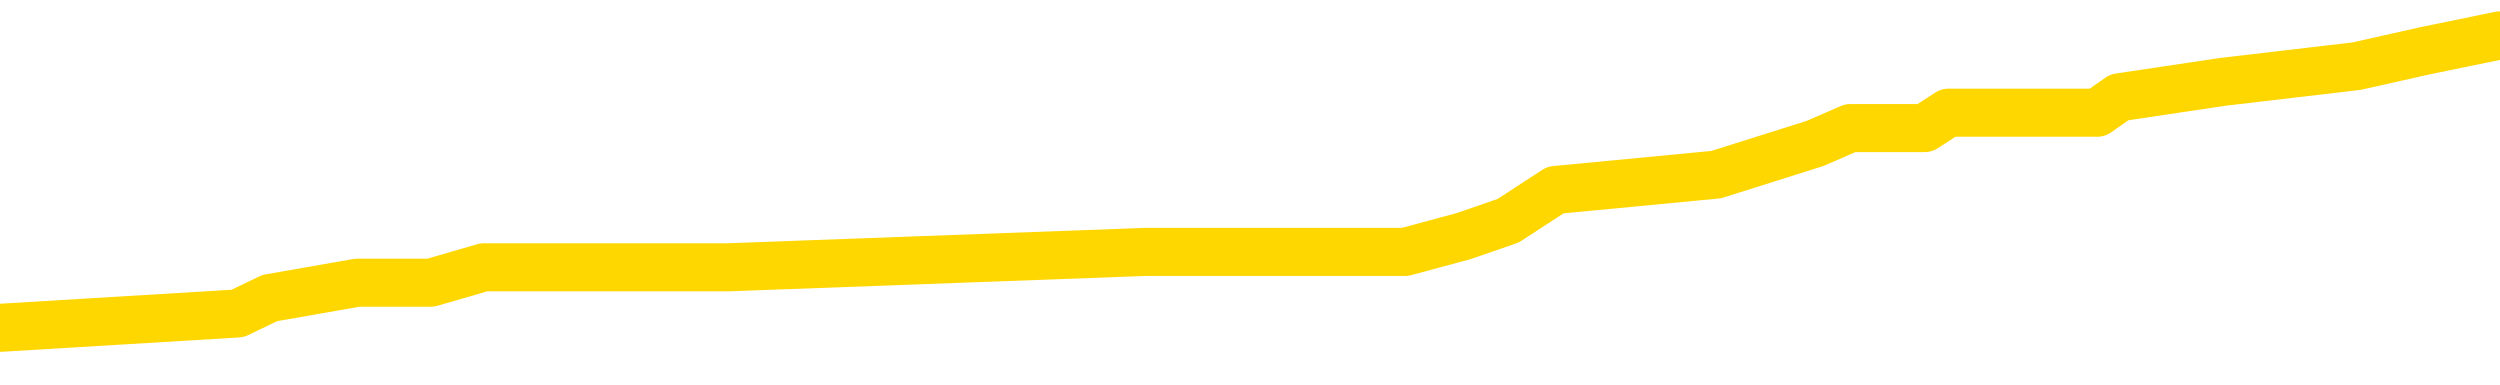 <svg xmlns="http://www.w3.org/2000/svg" version="1.1" viewBox="0 0 6500 1000">
	<path fill="none" stroke="gold" stroke-width="125" stroke-linecap="round" stroke-linejoin="round" d="M0 106483  L-917315 106483 L-917131 106442 L-916641 106362 L-916347 106322 L-916036 106241 L-915801 106201 L-915748 106121 L-915689 106040 L-915536 106000 L-915495 105920 L-915362 105880 L-915070 105840 L-914529 105840 L-913919 105799 L-913871 105799 L-913231 105759 L-913198 105759 L-912672 105759 L-912540 105719 L-912149 105639 L-911821 105558 L-911704 105478 L-911493 105397 L-910776 105397 L-910206 105357 L-910099 105357 L-909924 105317 L-909703 105237 L-909301 105196 L-909276 105116 L-908348 105036 L-908260 104955 L-908178 104875 L-908108 104795 L-907810 104754 L-907658 104674 L-905768 104714 L-905667 104714 L-905405 104714 L-905112 104754 L-904970 104674 L-904721 104674 L-904686 104634 L-904527 104594 L-904064 104513 L-903811 104473 L-903599 104393 L-903347 104352 L-902998 104312 L-902071 104232 L-901977 104151 L-901566 104111 L-900396 104031 L-899207 103991 L-899114 103910 L-899087 103830 L-898821 103750 L-898522 103669 L-898393 103589 L-898356 103508 L-897541 103508 L-897157 103549 L-896097 103589 L-896035 103589 L-895770 104393 L-895299 105156 L-895107 105920 L-894843 106684 L-894506 106643 L-894371 106603 L-893915 106563 L-893172 106523 L-893154 106483 L-892989 106402 L-892921 106402 L-892405 106362 L-891376 106362 L-891180 106322 L-890691 106282 L-890329 106241 L-889921 106241 L-889535 106282 L-887831 106282 L-887733 106282 L-887662 106282 L-887600 106282 L-887416 106241 L-887079 106241 L-886439 106201 L-886362 106161 L-886301 106161 L-886114 106121 L-886035 106121 L-885857 106081 L-885838 106040 L-885608 106040 L-885220 106000 L-884332 106000 L-884292 105960 L-884204 105920 L-884177 105840 L-883169 105799 L-883019 105719 L-882995 105679 L-882862 105639 L-882822 105598 L-881564 105558 L-881506 105558 L-880966 105518 L-880914 105518 L-880867 105518 L-880472 105478 L-880332 105438 L-880133 105397 L-879986 105397 L-879821 105397 L-879545 105438 L-879186 105438 L-878633 105397 L-877988 105357 L-877730 105277 L-877576 105237 L-877175 105196 L-877135 105156 L-877014 105116 L-876952 105156 L-876938 105156 L-876845 105156 L-876552 105116 L-876400 104955 L-876070 104875 L-875992 104795 L-875916 104754 L-875690 104634 L-875623 104553 L-875395 104473 L-875343 104393 L-875178 104352 L-874172 104312 L-873989 104272 L-873438 104232 L-873045 104151 L-872648 104111 L-871797 104031 L-871719 103991 L-871140 103950 L-870699 103950 L-870458 103910 L-870301 103910 L-869900 103830 L-869879 103830 L-869434 103790 L-869029 103750 L-868893 103669 L-868718 103589 L-868582 103508 L-868331 103428 L-867331 103388 L-867249 103348 L-867114 103307 L-867075 103267 L-866185 103227 L-865970 103187 L-865526 103147 L-865409 103106 L-865352 103066 L-864676 103066 L-864576 103026 L-864547 103026 L-863205 102986 L-862799 102946 L-862760 102905 L-861831 102865 L-861733 102825 L-861600 102785 L-861196 102745 L-861170 102704 L-861077 102664 L-860861 102624 L-860450 102544 L-859296 102463 L-859004 102383 L-858976 102303 L-858368 102262 L-858117 102182 L-858098 102142 L-857168 102102 L-857117 102021 L-856995 101981 L-856977 101901 L-856821 101860 L-856646 101780 L-856509 101740 L-856453 101700 L-856345 101659 L-856260 101619 L-856026 101579 L-855952 101539 L-855643 101499 L-855525 101459 L-855355 101418 L-855264 101378 L-855162 101378 L-855138 101338 L-855061 101338 L-854963 101258 L-854597 101217 L-854492 101177 L-853988 101137 L-853537 101097 L-853498 101057 L-853474 101016 L-853434 100976 L-853305 100936 L-853204 100896 L-852762 100856 L-852480 100815 L-851888 100775 L-851757 100735 L-851483 100655 L-851331 100614 L-851177 100574 L-851092 100494 L-851014 100454 L-850828 100413 L-850778 100413 L-850750 100373 L-850671 100333 L-850647 100293 L-850364 100213 L-849760 100132 L-848765 100092 L-848467 100052 L-847733 100012 L-847489 99971 L-847399 99931 L-846821 99891 L-846123 99851 L-845371 99811 L-845052 99770 L-844669 99690 L-844592 99650 L-843958 99610 L-843772 99569 L-843685 99569 L-843555 99569 L-843242 99529 L-843193 99489 L-843051 99449 L-843029 99409 L-842062 99368 L-841516 99328 L-841038 99328 L-840977 99328 L-840653 99328 L-840632 99288 L-840569 99288 L-840359 99248 L-840282 99208 L-840228 99168 L-840205 99127 L-840166 99087 L-840150 99047 L-839393 99007 L-839376 98967 L-838577 98926 L-838425 98886 L-837519 98846 L-837013 98806 L-836784 98725 L-836742 98725 L-836627 98685 L-836451 98645 L-835696 98685 L-835562 98645 L-835398 98605 L-835079 98565 L-834903 98484 L-833881 98404 L-833858 98323 L-833607 98283 L-833394 98203 L-832760 98163 L-832522 98082 L-832489 98002 L-832311 97922 L-832231 97841 L-832141 97801 L-832077 97721 L-831636 97640 L-831613 97600 L-831072 97560 L-830816 97520 L-830322 97479 L-829444 97439 L-829407 97399 L-829355 97359 L-829314 97319 L-829196 97278 L-828920 97238 L-828713 97158 L-828516 97077 L-828493 96997 L-828442 96917 L-828403 96877 L-828325 96836 L-827728 96756 L-827667 96716 L-827564 96676 L-827410 96635 L-826778 96595 L-826097 96555 L-825794 96475 L-825448 96434 L-825250 96394 L-825202 96314 L-824881 96274 L-824254 96233 L-824107 96193 L-824071 96153 L-824013 96113 L-823936 96032 L-823695 96032 L-823607 95992 L-823513 95952 L-823219 95912 L-823085 95872 L-823024 95831 L-822988 95751 L-822715 95751 L-821709 95711 L-821534 95671 L-821483 95671 L-821190 95631 L-820998 95550 L-820665 95510 L-820158 95470 L-819596 95389 L-819581 95309 L-819565 95269 L-819464 95188 L-819350 95108 L-819311 95028 L-819273 94987 L-819207 94987 L-819179 94947 L-819040 94987 L-818747 94987 L-818697 94987 L-818592 94987 L-818328 94947 L-817863 94907 L-817718 94907 L-817664 94827 L-817607 94786 L-817416 94746 L-817050 94706 L-816836 94706 L-816641 94706 L-816583 94706 L-816524 94626 L-816370 94586 L-816101 94545 L-815671 94746 L-815656 94746 L-815579 94706 L-815514 94666 L-815385 94385 L-815361 94344 L-815077 94304 L-815029 94264 L-814975 94224 L-814512 94184 L-814474 94184 L-814433 94143 L-814243 94103 L-813762 94063 L-813275 94023 L-813259 93983 L-813221 93942 L-812964 93902 L-812887 93822 L-812657 93782 L-812641 93701 L-812347 93621 L-811904 93581 L-811457 93540 L-810953 93500 L-810799 93460 L-810512 93420 L-810472 93340 L-810141 93299 L-809919 93259 L-809402 93179 L-809326 93139 L-809079 93058 L-808884 92978 L-808824 92938 L-808048 92897 L-807974 92897 L-807743 92857 L-807727 92857 L-807665 92817 L-807469 92777 L-807005 92777 L-806982 92737 L-806852 92737 L-805551 92737 L-805535 92737 L-805458 92696 L-805364 92696 L-805147 92696 L-804994 92656 L-804816 92696 L-804762 92737 L-804475 92777 L-804435 92777 L-804066 92777 L-803626 92777 L-803443 92777 L-803122 92737 L-802826 92737 L-802380 92656 L-802309 92616 L-801846 92536 L-801409 92495 L-801226 92455 L-799772 92375 L-799640 92335 L-799183 92254 L-798957 92214 L-798571 92134 L-798054 92053 L-797100 91973 L-796306 91893 L-795631 91852 L-795206 91772 L-794895 91732 L-794665 91611 L-793982 91491 L-793968 91370 L-793759 91209 L-793737 91169 L-793562 91089 L-792612 91049 L-792344 90968 L-791529 90928 L-791218 90848 L-791181 90807 L-791123 90727 L-790507 90687 L-789869 90606 L-788243 90566 L-787569 90526 L-786927 90526 L-786849 90526 L-786793 90526 L-786757 90526 L-786729 90486 L-786617 90405 L-786599 90365 L-786576 90325 L-786423 90285 L-786369 90204 L-786291 90164 L-786172 90124 L-786074 90084 L-785957 90044 L-785688 89963 L-785418 89923 L-785400 89843 L-785201 89803 L-785054 89722 L-784827 89682 L-784693 89642 L-784384 89602 L-784324 89561 L-783971 89481 L-783622 89441 L-783521 89401 L-783457 89320 L-783397 89280 L-783013 89200 L-782632 89159 L-782528 89119 L-782267 89079 L-781996 88999 L-781837 88959 L-781805 88918 L-781743 88878 L-781601 88838 L-781417 88798 L-781373 88758 L-781085 88758 L-781069 88717 L-780835 88717 L-780775 88677 L-780736 88677 L-780156 88637 L-780023 88597 L-779999 88436 L-779981 88155 L-779964 87833 L-779947 87512 L-779923 87190 L-779907 86949 L-779886 86668 L-779869 86386 L-779846 86225 L-779829 86065 L-779808 85944 L-779791 85864 L-779742 85743 L-779670 85622 L-779635 85422 L-779611 85261 L-779576 85100 L-779534 84939 L-779497 84859 L-779481 84698 L-779457 84577 L-779420 84497 L-779403 84377 L-779380 84296 L-779362 84216 L-779344 84135 L-779328 84055 L-779299 83934 L-779273 83814 L-779227 83774 L-779211 83693 L-779169 83653 L-779121 83573 L-779050 83492 L-779035 83412 L-779019 83331 L-778957 83291 L-778917 83251 L-778878 83211 L-778712 83171 L-778647 83131 L-778631 83090 L-778587 83010 L-778528 82970 L-778316 82930 L-778282 82889 L-778240 82849 L-778162 82809 L-777625 82769 L-777546 82729 L-777442 82648 L-777354 82608 L-777177 82568 L-776827 82528 L-776671 82487 L-776233 82447 L-776076 82407 L-775947 82367 L-775243 82286 L-775042 82246 L-774081 82166 L-773599 82126 L-773499 82126 L-773407 82086 L-773162 82045 L-773089 82005 L-772646 81925 L-772550 81885 L-772535 81844 L-772519 81804 L-772494 81764 L-772028 81724 L-771811 81684 L-771672 81643 L-771378 81603 L-771289 81563 L-771248 81523 L-771218 81483 L-771046 81442 L-770987 81402 L-770911 81362 L-770830 81322 L-770760 81322 L-770451 81282 L-770366 81241 L-770152 81201 L-770117 81161 L-769433 81121 L-769335 81081 L-769130 81040 L-769083 81000 L-768805 80960 L-768743 80920 L-768725 80840 L-768647 80799 L-768339 80719 L-768315 80679 L-768261 80598 L-768238 80558 L-768116 80518 L-767980 80438 L-767736 80397 L-767610 80397 L-766963 80357 L-766947 80357 L-766923 80357 L-766742 80277 L-766666 80237 L-766575 80196 L-766147 80156 L-765731 80116 L-765338 80036 L-765259 79995 L-765240 79955 L-764877 79915 L-764641 79875 L-764412 79835 L-764099 79795 L-764021 79754 L-763941 79674 L-763762 79594 L-763747 79553 L-763481 79473 L-763401 79433 L-763171 79393 L-762945 79352 L-762629 79352 L-762454 79312 L-762093 79312 L-761701 79272 L-761632 79192 L-761568 79151 L-761428 79071 L-761376 79031 L-761275 78950 L-760773 78910 L-760575 78870 L-760329 78830 L-760143 78790 L-759844 78750 L-759767 78709 L-759601 78629 L-758717 78589 L-758688 78508 L-758565 78428 L-757987 78388 L-757909 78348 L-757196 78348 L-756884 78348 L-756670 78348 L-756654 78348 L-756267 78348 L-755742 78267 L-755296 78227 L-754966 78187 L-754814 78147 L-754488 78147 L-754309 78106 L-754228 78106 L-754022 78026 L-753846 77986 L-752917 77946 L-752028 77905 L-751989 77865 L-751761 77865 L-751382 77825 L-750594 77785 L-750360 77745 L-750284 77704 L-749926 77664 L-749355 77584 L-749088 77544 L-748701 77504 L-748597 77504 L-748427 77504 L-747809 77504 L-747598 77504 L-747290 77504 L-747237 77463 L-747109 77423 L-747056 77383 L-746937 77343 L-746601 77262 L-745641 77222 L-745510 77142 L-745308 77102 L-744677 77061 L-744366 77021 L-743952 76981 L-743925 76941 L-743779 76901 L-743359 76860 L-742026 76860 L-741980 76820 L-741851 76740 L-741834 76700 L-741256 76619 L-741051 76579 L-741021 76539 L-740980 76499 L-740923 76459 L-740885 76418 L-740807 76378 L-740664 76338 L-740210 76298 L-740091 76258 L-739806 76217 L-739434 76177 L-739337 76137 L-739010 76097 L-738656 76057 L-738486 76016 L-738439 75976 L-738330 75936 L-738241 75896 L-738213 75856 L-738137 75775 L-737833 75735 L-737799 75655 L-737728 75614 L-737360 75574 L-737024 75534 L-736943 75534 L-736724 75494 L-736552 75454 L-736525 75413 L-736027 75373 L-735478 75293 L-734598 75253 L-734499 75172 L-734422 75132 L-734148 75092 L-733900 75012 L-733827 74971 L-733765 74891 L-733646 74851 L-733604 74811 L-733494 74770 L-733417 74690 L-732716 74650 L-732471 74610 L-732431 74569 L-732275 74529 L-731675 74529 L-731448 74529 L-731356 74529 L-730881 74529 L-730284 74449 L-729764 74409 L-729743 74368 L-729598 74328 L-729278 74328 L-728736 74328 L-728504 74328 L-728333 74328 L-727847 74288 L-727619 74248 L-727534 74208 L-727188 74168 L-726862 74168 L-726339 74127 L-726012 74087 L-725411 74047 L-725214 73967 L-725162 73926 L-725121 73886 L-724840 73846 L-724156 73766 L-723845 73725 L-723821 73645 L-723629 73605 L-723407 73565 L-723321 73524 L-722657 73444 L-722633 73404 L-722411 73323 L-722081 73283 L-721729 73203 L-721524 73163 L-721291 73082 L-721034 73042 L-720844 72962 L-720797 72922 L-720570 72881 L-720535 72841 L-720379 72801 L-720164 72761 L-719991 72721 L-719900 72680 L-719623 72640 L-719379 72600 L-719063 72560 L-718637 72560 L-718600 72560 L-718116 72560 L-717883 72560 L-717671 72520 L-717445 72479 L-716895 72479 L-716648 72439 L-715814 72439 L-715758 72399 L-715737 72359 L-715579 72319 L-715117 72278 L-715076 72238 L-714736 72158 L-714603 72118 L-714380 72077 L-713808 72037 L-713336 71997 L-713142 71957 L-712949 71917 L-712759 71877 L-712658 71836 L-712289 71796 L-712243 71756 L-712162 71716 L-710868 71676 L-710820 71635 L-710552 71635 L-710406 71635 L-709856 71635 L-709739 71595 L-709657 71555 L-709298 71515 L-709074 71475 L-708793 71434 L-708464 71354 L-707956 71314 L-707843 71274 L-707765 71233 L-707600 71193 L-707306 71193 L-706837 71193 L-706641 71233 L-706590 71233 L-705940 71193 L-705818 71153 L-705364 71153 L-705328 71113 L-704860 71073 L-704749 71032 L-704733 70992 L-704517 70992 L-704336 70952 L-703805 70952 L-702775 70952 L-702575 70912 L-702117 70872 L-701169 70791 L-701070 70751 L-700716 70671 L-700656 70631 L-700641 70590 L-700606 70550 L-700236 70510 L-700116 70470 L-699874 70430 L-699711 70389 L-699523 70349 L-699403 70309 L-698332 70229 L-697474 70188 L-697261 70108 L-697164 70068 L-696990 69987 L-696657 69947 L-696585 69907 L-696528 69867 L-696352 69867 L-695963 69827 L-695728 69786 L-695617 69746 L-695500 69706 L-694519 69666 L-694493 69626 L-693899 69545 L-693866 69545 L-693718 69505 L-693433 69465 L-692522 69465 L-691575 69465 L-691422 69425 L-691320 69425 L-691188 69385 L-691045 69344 L-691019 69304 L-690905 69264 L-690686 69224 L-690005 69184 L-689876 69143 L-689572 69103 L-689332 69023 L-689000 68983 L-688361 68942 L-688019 68862 L-687957 68822 L-687801 68822 L-686880 68822 L-686409 68822 L-686366 68822 L-686353 68782 L-686312 68741 L-686289 68701 L-686263 68661 L-686119 68621 L-685696 68581 L-685361 68581 L-685170 68540 L-684741 68540 L-684553 68500 L-684164 68420 L-683630 68380 L-683257 68340 L-683236 68340 L-682986 68299 L-682868 68259 L-682792 68219 L-682656 68179 L-682617 68139 L-682537 68098 L-682142 68058 L-681646 68018 L-681535 67938 L-681361 67897 L-681053 67857 L-680606 67817 L-680283 67777 L-680140 67696 L-679713 67616 L-679560 67536 L-679505 67455 L-678691 67415 L-678671 67375 L-678299 67335 L-678243 67335 L-677113 67295 L-677046 67295 L-676487 67254 L-676293 67214 L-676156 67174 L-675923 67134 L-675576 67094 L-675541 67013 L-675506 66973 L-675438 66893 L-675089 66852 L-674917 66812 L-674432 66772 L-674415 66732 L-674090 66692 L-673933 66651 L-672792 66571 L-672767 66531 L-672575 66450 L-672382 66410 L-672132 66370 L-672114 66330 L-671094 66290 L-670797 66250 L-670721 66209 L-670585 66129 L-670409 66089 L-669833 66008 L-669617 65968 L-669553 65928 L-669422 65888 L-669386 65807 L-668862 65767 L-668724 81603 L-668710 81603 L-668687 81603 L-668667 81603 L-668440 65727 L-667664 65727 L-667622 65727 L-667255 65727 L-667176 65687 L-667124 65647 L-666451 65606 L-665709 65566 L-665284 65566 L-664836 65526 L-663775 65486 L-663463 65405 L-663053 65405 L-662981 65365 L-662457 65365 L-662362 65365 L-662344 65365 L-661899 65325 L-661714 65245 L-660934 65164 L-660261 65124 L-659849 65004 L-659617 64923 L-659477 64883 L-659395 64803 L-659375 64762 L-659299 64762 L-659171 64722 L-658854 64762 L-658629 64762 L-658304 64722 L-658242 64722 L-657872 64722 L-657839 64722 L-657630 64722 L-656963 64722 L-656886 64722 L-656728 64642 L-656617 64642 L-656290 64602 L-656136 64561 L-655795 64561 L-655738 64481 L-655399 64401 L-655196 64360 L-655143 64280 L-653767 64240 L-653637 64200 L-653203 64159 L-652883 64119 L-652055 64039 L-651932 63999 L-651201 63918 L-651045 63838 L-651004 63798 L-650951 63758 L-650928 63717 L-650813 63677 L-650517 63637 L-650227 63597 L-650173 63557 L-650052 63516 L-650022 63476 L-649922 63436 L-649478 63436 L-649327 63396 L-648491 63396 L-647949 63356 L-647615 63356 L-647599 63315 L-647523 63275 L-647407 63235 L-647213 63195 L-646948 63155 L-646114 63114 L-646017 63074 L-645496 63034 L-645454 62994 L-645355 62954 L-644527 62954 L-644392 62913 L-644053 62913 L-643499 62873 L-643119 62833 L-642956 62793 L-642646 62753 L-641834 62713 L-641528 62672 L-641259 62672 L-640938 62672 L-640617 62713 L-640341 62713 L-639513 62632 L-639417 62592 L-639325 62471 L-639221 62351 L-638834 62230 L-638354 62150 L-638337 62110 L-638219 62069 L-637851 61989 L-637756 61949 L-636922 61868 L-636845 61828 L-636545 61788 L-636455 61748 L-636047 61668 L-635937 61587 L-635238 61547 L-634765 61507 L-634705 61467 L-634486 61386 L-634212 61346 L-634099 61306 L-633072 61266 L-632685 61225 L-632665 61185 L-632332 61145 L-632088 61105 L-631654 61065 L-631544 61024 L-631427 60984 L-630975 60904 L-630385 60864 L-630048 60823 L-628155 60783 L-628042 60703 L-627830 60663 L-626511 60622 L-626405 51579 L-626339 42656 L-626303 34417 L-626241 34417 L-625741 43380 L-625066 52222 L-625044 60381 L-624774 60301 L-623806 60301 L-623117 60261 L-622955 60221 L-622414 60180 L-622324 60140 L-621305 60100 L-620357 60020 L-619992 60060 L-619889 60100 L-619300 60100 L-619241 60100 L-619141 60060 L-618700 59979 L-618593 59939 L-618151 59899 L-617151 59778 L-616895 59658 L-616792 59537 L-616662 59457 L-616295 59377 L-615714 59296 L-615684 59256 L-615368 59216 L-613385 59176 L-613269 59135 L-613202 59135 L-612843 59095 L-611224 59055 L-611047 59055 L-610902 59055 L-610080 59095 L-610027 59135 L-609973 59135 L-609539 59135 L-608558 59176 L-608484 59176 L-607400 59135 L-607186 59135 L-606470 59055 L-606082 59015 L-605863 58934 L-605544 58854 L-605050 58774 L-604922 58733 L-604693 58653 L-604461 58573 L-604402 58532 L-604112 58492 L-603840 58412 L-602810 58372 L-601145 58331 L-600726 58291 L-600589 58251 L-600432 58251 L-600127 58211 L-599899 58131 L-599741 58090 L-599581 58010 L-599412 57930 L-599365 57889 L-599312 57849 L-599290 57849 L-598904 57809 L-598654 57809 L-598384 57809 L-598223 57809 L-598133 57809 L-596474 57809 L-596309 57849 L-595929 57809 L-595469 57809 L-594860 57729 L-593767 57688 L-593335 57648 L-593304 57608 L-593242 57568 L-593224 57528 L-591521 57487 L-591479 57447 L-591012 57407 L-590825 57367 L-590793 57286 L-590198 57246 L-590148 57206 L-589825 57166 L-589775 57126 L-589564 57086 L-589546 57045 L-589280 56965 L-589227 56925 L-588758 56885 L-588248 56804 L-588169 56804 L-587875 56764 L-587859 56724 L-587820 56684 L-587749 56643 L-587592 56603 L-586646 56603 L-586589 56603 L-586068 56603 L-585876 56563 L-585775 56563 L-585549 56523 L-585039 56523 L-584651 57608 L-584582 57608 L-584233 57568 L-583876 57528 L-582748 56362 L-582696 56282 L-582470 56241 L-582436 56201 L-582311 56121 L-582212 56121 L-581948 56121 L-581207 56161 L-580629 56161 L-580335 56161 L-579630 56161 L-579451 56121 L-579428 56121 L-578792 56081 L-578480 56040 L-578084 56040 L-578054 56000 L-578033 55960 L-577880 55920 L-577194 55920 L-577178 55920 L-576838 55920 L-576566 55880 L-576528 55840 L-576472 55759 L-576450 55719 L-576378 55679 L-576046 55639 L-575940 55598 L-575911 55518 L-575713 55478 L-575560 55438 L-574692 55397 L-574130 55317 L-574114 55317 L-574013 55277 L-573910 55317 L-573764 55317 L-573686 55317 L-573648 55277 L-573592 55237 L-573519 55196 L-573374 55156 L-572892 55156 L-572488 55116 L-571621 55156 L-571601 55156 L-571344 55156 L-571267 55156 L-571238 55116 L-571228 55036 L-571211 54995 L-570918 54955 L-570878 54915 L-570806 54875 L-570732 54835 L-570527 54795 L-570368 54674 L-570066 54553 L-569989 54393 L-569972 54272 L-569755 54192 L-569524 54192 L-569414 54232 L-569044 54272 L-568886 54272 L-568655 54272 L-568486 54272 L-568341 54232 L-568209 54192 L-566933 54111 L-566530 54031 L-566469 53991 L-566352 53910 L-565927 53870 L-565912 53790 L-565850 53750 L-565577 53669 L-565464 53629 L-565182 53549 L-564904 53508 L-564479 53428 L-564457 53388 L-564379 53348 L-564253 53307 L-563667 53267 L-563275 53227 L-562940 53187 L-562351 53147 L-562249 53147 L-562078 53106 L-561942 53106 L-561114 53066 L-559929 53026 L-559893 52986 L-559837 52986 L-559617 52946 L-559412 52946 L-559257 52946 L-559000 52905 L-558924 52865 L-558381 52825 L-558345 52785 L-558096 52745 L-557709 52704 L-556883 52664 L-556525 52624 L-556214 52624 L-555956 52584 L-555733 52544 L-555326 52504 L-555210 52463 L-555027 52423 L-554973 52423 L-554785 52383 L-554614 52343 L-554585 52303 L-554305 52262 L-553995 52222 L-553857 52182 L-553547 52142 L-553353 52142 L-553338 52102 L-552618 52102 L-552484 52021 L-552187 51981 L-552096 51941 L-551496 51941 L-551457 51901 L-551379 51860 L-550759 51820 L-550607 51740 L-550566 51700 L-550256 51659 L-550064 51619 L-549871 51539 L-549815 51459 L-549507 51418 L-549454 51378 L-549400 51418 L-549374 51418 L-549249 51418 L-548439 51378 L-548362 51338 L-547822 51298 L-547553 51258 L-546893 51217 L-545986 51177 L-545745 51137 L-545212 51097 L-544995 51057 L-543888 51097 L-543837 51097 L-543062 51097 L-542514 51057 L-542403 51016 L-542250 50936 L-542195 50896 L-542029 50856 L-541652 50815 L-541205 50775 L-541150 50735 L-540995 50695 L-540316 50655 L-540095 50614 L-539577 50574 L-538729 50494 L-538713 50454 L-536922 50413 L-536367 50373 L-536250 50333 L-535244 50293 L-535208 50253 L-534975 50253 L-534882 50253 L-534842 50253 L-534510 50213 L-534158 50172 L-533893 50092 L-533607 50052 L-533296 49971 L-533042 49891 L-532948 49851 L-532458 49811 L-532251 49770 L-531685 49730 L-531571 49770 L-531219 49730 L-531168 49730 L-531128 49730 L-530525 49650 L-529791 49569 L-529209 49489 L-528974 49409 L-528434 49288 L-528281 49208 L-527779 49168 L-527570 49087 L-527547 49087 L-527488 49047 L-526525 49047 L-526348 49007 L-525906 48967 L-525881 48886 L-525726 48846 L-525645 48846 L-525494 48886 L-524848 48886 L-524798 48846 L-523678 48806 L-522694 48766 L-522632 48725 L-521912 48685 L-521047 48645 L-520668 48605 L-520449 48605 L-519690 48565 L-519638 48524 L-519328 48444 L-518477 48444 L-518284 48404 L-518107 48364 L-517883 48364 L-517756 48323 L-517564 48323 L-517332 48283 L-517162 48323 L-516876 48283 L-516596 48283 L-516513 48243 L-516343 48203 L-516326 48122 L-516172 48082 L-516133 48042 L-515357 48002 L-515281 48002 L-515049 47922 L-514622 47881 L-514276 47841 L-513693 47801 L-513424 47801 L-513165 47801 L-513036 47721 L-513020 47680 L-512906 47640 L-512882 47600 L-512648 47560 L-512612 47520 L-511296 47520 L-511240 47479 L-510561 47399 L-509989 47399 L-509863 47399 L-509710 47399 L-509633 47399 L-509321 47319 L-509048 47278 L-508959 47198 L-508857 47198 L-507929 47158 L-507853 47158 L-507489 47158 L-507465 47118 L-507428 47077 L-506653 46997 L-506561 46957 L-506421 46917 L-506019 46877 L-505758 46877 L-505514 46917 L-505300 46877 L-505219 46877 L-505143 46877 L-505067 46877 L-504880 46917 L-504813 46917 L-504564 46917 L-504509 46877 L-504371 46836 L-504291 46756 L-504178 46716 L-503955 46676 L-503791 46635 L-503750 46595 L-503580 46555 L-503209 46515 L-503195 46475 L-503079 46434 L-502357 46394 L-502321 46354 L-502189 46354 L-501841 46314 L-501429 46314 L-501393 46314 L-501315 46274 L-501276 46233 L-500912 46193 L-500708 46153 L-500693 46113 L-500347 46073 L-499999 46073 L-499673 46073 L-499571 46032 L-499419 46032 L-499224 45992 L-498993 45992 L-498900 45992 L-498745 45992 L-498667 45992 L-498627 45952 L-498513 45912 L-498490 45872 L-498239 45872 L-498100 45791 L-497522 45671 L-496694 45590 L-496206 45510 L-496085 45470 L-496047 45430 L-496034 45389 L-495882 45309 L-495781 45229 L-495548 45188 L-495157 45108 L-494853 45068 L-494837 45028 L-494667 44987 L-494428 44907 L-493832 44907 L-493228 44867 L-493188 44867 L-493148 44867 L-492995 44827 L-492942 44786 L-492879 44746 L-492811 44706 L-492756 44626 L-492731 44586 L-492684 44545 L-492590 44465 L-492453 44425 L-492299 44385 L-492167 44344 L-492126 44344 L-492091 44304 L-492029 44264 L-491756 44184 L-491441 44143 L-491400 44063 L-491315 44023 L-491138 43983 L-490900 43942 L-490543 43902 L-490513 43862 L-489944 43822 L-489821 43782 L-489585 43741 L-489562 43741 L-489281 43701 L-488995 43701 L-488740 43701 L-488168 43661 L-487871 43621 L-487795 43581 L-487096 43540 L-487018 43500 L-486983 43460 L-486957 43420 L-486905 43340 L-486712 43299 L-486571 43219 L-486536 43179 L-486495 43139 L-485900 43098 L-485668 43058 L-485384 43340 L-485330 43581 L-485256 43862 L-485178 44103 L-484941 44023 L-484697 43983 L-484562 43942 L-484455 43902 L-484376 43862 L-483989 43782 L-483862 43741 L-483709 43701 L-483671 43661 L-483526 43621 L-483304 43581 L-483130 43540 L-483061 43500 L-482240 43420 L-482224 43420 L-481929 43380 L-481141 43340 L-480831 43340 L-480685 43299 L-480457 43259 L-480256 43179 L-479319 43139 L-479283 43098 L-479260 43058 L-479219 42978 L-478951 42938 L-478354 42897 L-478290 42857 L-478255 42817 L-478238 42777 L-477543 42777 L-477341 42777 L-477309 42777 L-476976 42777 L-476868 42737 L-476244 42656 L-475739 42616 L-475702 42536 L-475260 42536 L-475164 42495 L-475005 42495 L-474692 42495 L-474680 42495 L-474239 42536 L-473758 42576 L-473628 42576 L-473308 42576 L-473240 42536 L-472936 42536 L-472760 42495 L-472566 42455 L-472324 42375 L-472126 42295 L-472100 42214 L-471522 42174 L-471452 42134 L-471043 42094 L-470988 42053 L-470942 42013 L-470578 41973 L-470432 41933 L-470226 41893 L-470130 41893 L-469975 41852 L-469914 41812 L-469766 41732 L-469665 41692 L-469109 41692 L-469086 41772 L-468914 41812 L-468372 41852 L-468311 41852 L-468257 41772 L-468229 41692 L-468158 41651 L-468141 41571 L-468078 41531 L-468041 41450 L-467887 41410 L-467561 41370 L-466995 41330 L-466980 41290 L-466918 41209 L-466817 41129 L-466771 41129 L-466528 41089 L-466106 41089 L-465951 41089 L-464209 41008 L-463668 40968 L-462724 40928 L-462315 40888 L-461774 40807 L-461578 40767 L-461409 40727 L-461113 40687 L-460999 40647 L-460983 40647 L-460829 40606 L-460689 40566 L-460612 40486 L-460480 40486 L-460132 40486 L-459762 40526 L-459164 40526 L-458988 40526 L-458832 40486 L-458563 40446 L-458411 40446 L-458120 40566 L-458096 40647 L-458013 40727 L-457786 40807 L-457086 40767 L-456959 40727 L-456528 40687 L-456434 40647 L-455229 40647 L-455180 40606 L-454887 40606 L-454483 40566 L-454208 40486 L-454188 40446 L-454071 40405 L-453994 40365 L-453813 40325 L-453333 40285 L-452882 40204 L-452471 40164 L-452441 40124 L-452022 40084 L-451908 40084 L-451791 40084 L-451775 40084 L-451581 40044 L-451559 39963 L-451327 39923 L-450884 39883 L-450564 39803 L-450100 39803 L-449934 39762 L-449779 39722 L-449624 39722 L-449170 39722 L-448851 39722 L-448796 39762 L-448425 39762 L-448387 39803 L-448061 39803 L-447944 39762 L-447845 39722 L-447519 39642 L-447132 39602 L-446872 39561 L-446513 39481 L-446257 39441 L-444086 39401 L-444037 39360 L-444015 39320 L-443603 39320 L-443542 39320 L-443471 39360 L-443241 39360 L-442930 39320 L-442626 39240 L-442582 39200 L-442274 39159 L-442141 39119 L-441925 39079 L-441213 39039 L-441058 39039 L-440919 38999 L-440770 38999 L-440749 38999 L-440555 38959 L-440530 38918 L-440438 38878 L-440417 38838 L-440400 38798 L-440300 38758 L-439371 38717 L-438913 38717 L-437822 38637 L-437399 38637 L-436995 38597 L-436956 38557 L-436703 38516 L-435928 38436 L-435912 38396 L-435888 38356 L-435695 38315 L-434958 38275 L-434689 38235 L-434649 38195 L-434250 38114 L-434225 38074 L-433436 38034 L-432756 37994 L-431384 37954 L-431114 37913 L-431066 37873 L-430528 37793 L-430495 37753 L-430393 37672 L-430070 37632 L-429990 37592 L-429721 37592 L-428809 37552 L-428670 37552 L-428421 37471 L-427876 37471 L-427454 37431 L-427261 37391 L-427245 37391 L-427107 37311 L-427013 37270 L-426886 37230 L-426626 37190 L-426601 37110 L-426510 37069 L-426200 37029 L-426140 36989 L-426023 36989 L-425673 36989 L-424862 36989 L-424631 36909 L-423802 36909 L-423570 36828 L-423353 36788 L-422835 36788 L-422197 36748 L-421781 36708 L-421458 36668 L-420978 36627 L-420552 36627 L-420491 36587 L-420142 36587 L-420102 36547 L-420088 36507 L-419988 36426 L-419943 36426 L-419458 36386 L-418656 36386 L-418322 36386 L-417240 36346 L-416760 36306 L-416737 36266 L-416597 36225 L-416042 36185 L-415345 36145 L-415036 36105 L-414814 36065 L-414710 36024 L-414607 35944 L-413936 35904 L-413842 35864 L-413820 35864 L-413742 35823 L-413565 35823 L-413392 35823 L-413212 35783 L-413198 35743 L-413122 35703 L-412958 35663 L-412443 35622 L-412427 35582 L-412287 35582 L-411924 35542 L-411900 35542 L-411769 35502 L-411745 35462 L-411382 35422 L-410857 35341 L-410763 35301 L-410548 35221 L-410454 35180 L-410430 35140 L-409965 35100 L-409888 35100 L-409486 35060 L-409036 35060 L-407784 35020 L-407745 34979 L-407314 34939 L-407281 34899 L-406562 34859 L-406386 34819 L-406250 34778 L-405943 34738 L-405888 34698 L-405864 34618 L-405847 34537 L-405672 34497 L-405483 34457 L-404975 34457 L-404602 34135 L-404264 33774 L-404225 33452 L-403506 33171 L-403412 33131 L-403374 33090 L-402832 33090 L-402809 33050 L-402406 33010 L-401980 32970 L-401710 32970 L-401530 32930 L-401284 32849 L-401261 32809 L-401204 32729 L-400588 32688 L-400085 32648 L-399698 32648 L-399079 32688 L-398863 32688 L-398708 32729 L-397415 32648 L-397316 32608 L-396874 32528 L-396542 32487 L-396242 32407 L-395999 32367 L-395264 32286 L-394685 32246 L-393856 32206 L-393756 32166 L-393198 32126 L-393060 32086 L-391418 32045 L-391357 32045 L-391263 32045 L-390296 32045 L-390119 32005 L-389832 32005 L-389614 32005 L-389536 31965 L-389264 31965 L-389149 31925 L-388996 31885 L-388686 31844 L-388607 31804 L-388516 31804 L-388439 31764 L-388323 31764 L-388144 31724 L-388052 31684 L-388013 31643 L-387510 31643 L-387292 31603 L-387162 31603 L-387007 31563 L-386953 31523 L-386828 31523 L-386443 31483 L-385935 31442 L-385862 31402 L-385382 31362 L-385305 31322 L-385205 31322 L-384972 31282 L-384507 31282 L-384277 31282 L-384260 31282 L-384028 31282 L-383873 31282 L-383812 31282 L-383619 31241 L-383348 31161 L-382597 31121 L-381644 31121 L-381607 31081 L-381383 31081 L-380943 31081 L-380662 31000 L-380314 30960 L-379245 30920 L-378317 30920 L-378186 30920 L-378139 30920 L-378070 30880 L-377915 30880 L-377838 30799 L-377664 30719 L-377229 30639 L-377025 30598 L-376965 30518 L-376382 30478 L-376228 30397 L-376113 30357 L-376072 30317 L-375903 30277 L-375766 30237 L-375555 30156 L-375477 30116 L-375454 30076 L-375245 29995 L-374836 29955 L-374811 29915 L-374588 29875 L-374443 29835 L-374408 29795 L-374394 29754 L-374372 29714 L-374139 29674 L-373953 29634 L-373736 29594 L-373711 29553 L-373021 29513 L-372918 29473 L-372882 29433 L-372862 29393 L-372667 29352 L-372614 29312 L-372497 29232 L-372416 29232 L-372305 29192 L-371990 29151 L-371531 29111 L-371276 29071 L-371042 28991 L-370912 28950 L-370559 28910 L-370500 28870 L-370347 28830 L-369775 28750 L-369689 28709 L-369535 28629 L-369240 28549 L-368869 28468 L-368566 28388 L-368490 28348 L-368085 28307 L-367917 28307 L-367773 28307 L-367233 28307 L-367172 28307 L-367156 28227 L-366990 28187 L-366784 28147 L-366710 28147 L-366617 28106 L-366207 28066 L-366192 28026 L-366168 28026 L-365975 27986 L-365898 28348 L-365728 28709 L-365665 29031 L-365650 29393 L-365135 29352 L-364914 29312 L-364295 29232 L-364041 29192 L-363848 29151 L-363808 29111 L-363735 29111 L-363670 29111 L-363019 29111 L-362980 29151 L-362806 29151 L-362740 29151 L-362066 29151 L-361677 29071 L-361416 29031 L-361178 28991 L-361100 28910 L-361084 28830 L-360882 28790 L-360512 28709 L-360286 28669 L-359651 28629 L-359631 28629 L-359243 28589 L-359150 28589 L-359092 28549 L-358816 28508 L-358506 28508 L-358429 28468 L-357578 28508 L-357235 28709 L-356798 28950 L-356364 29151 L-355869 29352 L-355720 29312 L-355451 29352 L-354213 29393 L-354157 29473 L-352393 29513 L-352202 29473 L-351192 29433 L-351041 29393 L-350666 29473 L-350345 29553 L-349739 29634 L-349670 29714 L-349493 29674 L-348664 29634 L-348525 29594 L-348139 29553 L-347954 29513 L-347911 29473 L-347791 29433 L-347581 29393 L-347134 29312 L-346785 29272 L-346653 29232 L-346244 29192 L-345894 29192 L-345609 29151 L-345415 29111 L-345260 29111 L-345097 29071 L-345028 29031 L-344928 29031 L-344695 28991 L-344579 28991 L-344525 28950 L-343984 28950 L-343519 28910 L-342337 28910 L-342204 28910 L-342179 28910 L-342127 28910 L-341459 28910 L-340424 28830 L-340230 28790 L-340051 28750 L-339899 28750 L-339858 28709 L-339843 28709 L-339782 28669 L-339457 28629 L-338296 28589 L-338103 28549 L-337925 28508 L-336811 28468 L-335952 28428 L-335845 28428 L-335372 28388 L-335179 28388 L-332857 28348 L-332780 28307 L-332659 28227 L-332624 28187 L-332587 28106 L-332492 27986 L-332277 27905 L-331695 27825 L-331309 27785 L-330536 27745 L-330458 27704 L-329761 27704 L-329220 27704 L-329179 27664 L-329049 27664 L-328585 27624 L-328546 27584 L-328411 27544 L-328043 27504 L-328013 27463 L-327863 27463 L-327463 27423 L-325639 27463 L-324832 27423 L-324113 27423 L-324097 27423 L-323783 27343 L-323221 27303 L-322720 27262 L-322201 27222 L-322179 27182 L-320435 27142 L-320266 27102 L-320071 27061 L-319177 27021 L-318658 26941 L-318448 26901 L-318190 26860 L-317481 26820 L-316530 26780 L-315872 26740 L-315833 26659 L-315546 26619 L-315464 26579 L-315368 26579 L-315236 26539 L-315159 26539 L-314424 26539 L-314087 26499 L-314037 26539 L-313782 26539 L-313496 26499 L-313070 26499 L-312490 26459 L-312231 26459 L-312079 26418 L-311832 26418 L-311793 26418 L-310996 26378 L-310959 26338 L-310781 26338 L-310372 26258 L-310144 26258 L-310067 26258 L-309936 26258 L-309820 26217 L-309472 26177 L-309408 26137 L-309256 26097 L-308515 26057 L-308404 26016 L-308234 25976 L-308195 25936 L-307900 25936 L-307499 25936 L-307322 25936 L-307228 25936 L-306918 25896 L-306117 25856 L-305658 25775 L-305138 25735 L-304650 25695 L-303954 25655 L-302908 25614 L-302639 25614 L-302585 25574 L-302424 25574 L-302173 25574 L-301927 25534 L-301848 25494 L-301634 25413 L-301322 25373 L-300858 25293 L-300844 25253 L-300548 25253 L-300534 25213 L-299543 25172 L-298871 25132 L-298536 25052 L-297919 25052 L-297783 25012 L-297144 24971 L-297013 24931 L-296062 24851 L-295963 24770 L-295404 24730 L-294995 24730 L-294567 24730 L-294475 24690 L-293641 24690 L-293277 24690 L-293238 24730 L-293106 24770 L-292929 24770 L-292712 24770 L-292658 24730 L-292501 24650 L-292249 24610 L-291148 24569 L-291071 24529 L-290851 24489 L-290720 24409 L-290684 24368 L-290491 24328 L-290391 24288 L-289908 24248 L-289623 24208 L-289463 24168 L-289368 24087 L-289097 24047 L-288827 24007 L-288811 23846 L-288672 23725 L-288534 23605 L-288208 23444 L-287899 23364 L-287858 23323 L-287782 23243 L-287666 23203 L-286816 23122 L-286490 23082 L-286158 23042 L-286025 23042 L-285809 23042 L-285793 23042 L-285113 23042 L-285019 22962 L-284996 22922 L-284980 22841 L-284942 22801 L-284530 22721 L-284261 22680 L-284221 22640 L-283852 22640 L-283642 22600 L-282560 22600 L-282543 22560 L-282515 22520 L-282494 22520 L-282118 22439 L-281862 22399 L-281614 22319 L-281475 22238 L-281343 22198 L-281011 22158 L-280918 22118 L-280857 22077 L-280299 22037 L-280238 21997 L-280082 21957 L-279888 21917 L-279696 21877 L-279680 21836 L-279641 21796 L-279603 21756 L-279332 21716 L-279209 21676 L-279176 21635 L-279077 21635 L-278921 21635 L-278780 21635 L-278496 21595 L-278171 21595 L-277475 21555 L-277452 21555 L-276942 21555 L-276097 21555 L-275734 21515 L-275579 21475 L-274975 21475 L-274805 21475 L-274744 21475 L-274689 21434 L-273633 21394 L-273615 21394 L-272709 21394 L-272688 21394 L-272521 21354 L-272279 21354 L-272228 21314 L-272174 21233 L-272036 21193 L-271997 21153 L-271069 21113 L-271013 21113 L-270891 21113 L-270820 21113 L-270704 21113 L-270525 21153 L-269543 21113 L-269404 21113 L-269286 21032 L-268991 20952 L-268744 20912 L-268707 20872 L-268653 20912 L-268631 20912 L-268498 20912 L-268419 20912 L-268281 20872 L-267659 20872 L-267492 20831 L-267028 20831 L-266851 20751 L-266835 20711 L-266774 20671 L-266658 20631 L-266175 20590 L-265480 20550 L-265107 20510 L-264938 20470 L-263972 20430 L-263817 20389 L-263639 20389 L-263546 20349 L-263291 20349 L-263120 20349 L-262473 20309 L-262463 20309 L-261882 20269 L-261744 20269 L-261689 20188 L-260954 20148 L-260915 20108 L-260838 20108 L-260196 20068 L-259421 20068 L-259329 20028 L-259280 20028 L-259265 19987 L-259228 19987 L-259212 19907 L-259149 19867 L-259133 19827 L-259113 19827 L-258958 19786 L-258919 19746 L-258903 19706 L-258864 19666 L-258725 19626 L-258648 19586 L-258284 19545 L-257936 19505 L-257162 19465 L-256560 19425 L-256364 19385 L-256134 19385 L-255996 19344 L-255358 19344 L-255068 19304 L-255047 19304 L-254587 19264 L-254354 19264 L-254299 19224 L-254260 19184 L-253758 19143 L-253207 19103 L-252419 19063 L-251296 19063 L-250402 19023 L-250314 19023 L-250015 18983 L-249943 18942 L-249827 18902 L-248650 18862 L-248302 18822 L-248280 18782 L-247760 18741 L-247614 18701 L-247505 18661 L-247296 18621 L-247141 18581 L-247119 18540 L-246925 18500 L-246848 18460 L-246704 18420 L-245903 18380 L-245757 18340 L-245477 18299 L-245300 18259 L-244991 18219 L-244179 18179 L-243250 18179 L-241659 18139 L-241415 18098 L-240774 18058 L-240579 18018 L-240501 17978 L-239984 17938 L-239751 17938 L-239728 17897 L-239596 17897 L-239257 17857 L-239246 17817 L-239030 17777 L-238993 17737 L-238451 17696 L-237923 17616 L-237855 17576 L-237562 17536 L-237014 17455 L-236979 17415 L-236926 17375 L-236827 17295 L-236594 17295 L-236014 17295 L-235917 17335 L-235842 17335 L-235511 17295 L-234761 17254 L-234721 17214 L-234042 17214 L-233887 17214 L-233561 17174 L-233345 17134 L-233113 17134 L-232817 17094 L-232571 17053 L-232220 17013 L-232167 16973 L-231407 16933 L-230714 16852 L-230363 16772 L-229900 16732 L-229266 16692 L-228857 16651 L-228779 16692 L-228353 16692 L-227711 16651 L-227542 16651 L-226800 16611 L-226612 16571 L-226317 16531 L-225745 16491 L-225720 16450 L-224701 16450 L-224214 16410 L-224120 16410 L-224059 16370 L-223771 16330 L-223485 16290 L-223424 16250 L-223244 16250 L-222533 16209 L-222357 16169 L-222159 16129 L-222007 16089 L-221915 16049 L-221853 16008 L-221312 16008 L-221001 15968 L-220909 15888 L-220832 15807 L-220265 15767 L-220174 15767 L-219919 15687 L-219592 15606 L-219555 15486 L-219400 15365 L-219168 15325 L-218846 15285 L-217713 15245 L-217514 15204 L-216989 15164 L-216744 15164 L-216498 15124 L-216418 15084 L-216398 15004 L-216322 14963 L-216266 14883 L-216189 14843 L-216150 14803 L-215971 14722 L-215934 14682 L-215703 14642 L-214465 14602 L-214138 14561 L-214098 14481 L-213317 14441 L-213170 14401 L-212178 14360 L-211972 14360 L-211546 14360 L-211419 14360 L-211014 14401 L-210926 14360 L-210269 14320 L-209562 14280 L-208954 14240 L-208761 14200 L-208528 14119 L-207909 14079 L-207613 13999 L-207174 13959 L-207019 13918 L-206864 13878 L-206108 13798 L-205758 13758 L-205356 13758 L-205317 13717 L-204311 13717 L-203991 13717 L-203744 13677 L-203044 13597 L-202971 13557 L-202659 13516 L-201579 13476 L-201387 13436 L-201153 13436 L-200958 13396 L-200458 13356 L-199704 13356 L-199591 13356 L-199390 13356 L-199349 13315 L-199257 13275 L-198944 13235 L-198855 13195 L-198739 13155 L-198421 13155 L-198352 13114 L-198328 13074 L-197966 13034 L-197927 12994 L-197711 12954 L-197207 12994 L-196605 13034 L-196394 13114 L-196240 13155 L-196203 13155 L-196159 13074 L-196124 13034 L-195991 12994 L-195582 12954 L-195211 12913 L-195158 12873 L-195141 12833 L-195063 12793 L-194653 12753 L-194499 12713 L-194484 12632 L-194444 12592 L-194266 12512 L-194190 12471 L-193958 12431 L-193168 12391 L-193091 12391 L-192356 12311 L-192200 12270 L-191960 12190 L-191899 12110 L-191813 12069 L-191791 11989 L-191673 11909 L-191658 11828 L-191597 11748 L-191559 11708 L-191465 11668 L-191443 11668 L-191327 11627 L-191094 11587 L-190924 11507 L-190104 11507 L-189703 11467 L-189547 11467 L-189042 11467 L-188928 11467 L-188332 11467 L-187957 11426 L-187906 11426 L-187712 11386 L-187015 11386 L-186977 11346 L-186832 11346 L-186607 11306 L-186345 11266 L-185972 11225 L-185546 11185 L-185417 11145 L-185397 11065 L-184903 11065 L-184207 11024 L-183975 11065 L-183821 11065 L-182853 11065 L-182628 11105 L-182351 11105 L-182335 11065 L-181809 11024 L-181280 10984 L-181132 10944 L-181112 10904 L-180570 10864 L-180261 10823 L-180143 10743 L-179951 10663 L-179815 10582 L-179488 10542 L-179371 10502 L-179061 10502 L-178635 10462 L-178580 10462 L-178347 10502 L-178250 10502 L-178117 10502 L-177821 10502 L-177707 10462 L-177342 10422 L-177030 10422 L-176547 10381 L-176376 10341 L-176128 10301 L-175912 10261 L-175387 10221 L-175200 10140 L-174845 10100 L-174209 10060 L-174055 9979 L-173314 9939 L-172894 9899 L-172714 9859 L-172638 9859 L-172507 9819 L-172213 9778 L-172172 9738 L-171942 9738 L-171750 9698 L-171495 9698 L-171068 9658 L-170959 9618 L-170341 9618 L-170159 9618 L-168948 9618 L-168301 9658 L-168150 9658 L-168112 9658 L-167981 9658 L-167880 9618 L-167864 9577 L-167782 9537 L-167570 9497 L-167454 9457 L-167091 9417 L-166719 9377 L-166023 9336 L-165620 9296 L-165515 9256 L-165497 9216 L-164553 9176 L-164357 9095 L-164205 9055 L-164150 8975 L-163394 8975 L-163376 9055 L-162888 9095 L-162757 9176 L-162564 9176 L-161674 9135 L-161635 9095 L-161596 9055 L-161519 9015 L-161481 9015 L-161403 8975 L-161320 8934 L-161055 8894 L-160823 8854 L-160761 8814 L-160280 8774 L-159944 8774 L-159833 8733 L-159639 8693 L-159463 8653 L-159403 8653 L-159367 8613 L-159097 8573 L-158399 8492 L-158347 8412 L-158052 8331 L-157650 8251 L-157086 8211 L-156213 8171 L-155908 8131 L-155870 8090 L-155748 8050 L-155149 8010 L-155019 7970 L-154819 7930 L-154782 7889 L-154168 7849 L-153989 7809 L-153975 7729 L-153757 7688 L-153678 7608 L-153371 7608 L-153239 7568 L-153007 7568 L-152673 7568 L-152581 7528 L-152481 7487 L-152443 7447 L-151900 7447 L-151707 7407 L-151166 7367 L-150740 7327 L-150609 7327 L-150547 7327 L-150316 7327 L-150299 7327 L-149811 7367 L-149730 7367 L-149713 7367 L-148320 7407 L-148184 7407 L-148070 7367 L-147436 7327 L-147296 7286 L-147179 7246 L-147025 7166 L-146988 7126 L-146909 7086 L-146855 7126 L-145864 7126 L-145827 7086 L-145694 7086 L-145633 7005 L-145534 6965 L-145244 6925 L-145231 6885 L-144920 6885 L-144821 6925 L-144355 6885 L-144302 11145 L-144159 15365 L-144031 19626 L-143799 23886 L-143230 23846 L-143141 23806 L-143119 23806 L-142832 23766 L-142149 23725 L-142072 23685 L-142036 23645 L-142019 23605 L-141820 23565 L-141400 23484 L-141128 23484 L-140255 23444 L-139963 23444 L-139852 23444 L-139118 23404 L-138991 23364 L-138631 23323 L-138379 23323 L-137507 23283 L-137338 23283 L-137276 23243 L-137222 23203 L-136874 23163 L-136850 23122 L-136641 23082 L-136501 23042 L-136371 23002 L-136248 22962 L-136124 22922 L-135888 22881 L-135597 22841 L-134938 22801 L-134916 22761 L-134761 22721 L-134644 22680 L-133679 22640 L-133623 22600 L-133391 22560 L-133368 22520 L-133042 22479 L-132927 22479 L-132887 22439 L-132385 22439 L-132086 22399 L-131975 22359 L-131432 22319 L-130373 22278 L-129747 22238 L-129576 22198 L-129328 22158 L-129072 22118 L-128941 22077 L-128919 22037 L-128252 21997 L-127356 21957 L-127310 21917 L-127239 21877 L-127123 21877 L-126903 21836 L-126712 21836 L-126673 21796 L-126480 21756 L-125821 21756 L-125204 21716 L-125166 21957 L-124569 22198 L-124508 22399 L-123386 22600 L-123331 22600 L-123210 22560 L-122945 22520 L-122881 22520 L-122612 22520 L-122536 22479 L-122320 22479 L-121837 22439 L-121567 22399 L-121436 22399 L-121204 22319 L-121179 22198 L-121164 22037 L-121141 21836 L-121125 21635 L-121102 21434 L-121088 21193 L-121064 20952 L-121048 20711 L-121025 20510 L-121010 20309 L-120988 20108 L-120972 19987 L-120944 19867 L-120926 19706 L-120908 19626 L-120871 19505 L-120832 19425 L-120817 19344 L-120791 19224 L-120739 19143 L-120715 19063 L-120638 18983 L-120600 18942 L-120585 18862 L-120522 18782 L-120507 18701 L-120461 18581 L-120390 18500 L-120352 18460 L-120328 18380 L-120275 18299 L-120250 18259 L-120235 18219 L-120173 18179 L-120136 18139 L-120059 18098 L-120043 18058 L-120015 17978 L-119943 17938 L-119903 17897 L-119749 17817 L-119633 17777 L-119579 17737 L-119496 17696 L-119463 17656 L-119439 17616 L-119285 17576 L-119269 17536 L-119168 17495 L-118857 17455 L-118821 17415 L-118606 17375 L-118495 17375 L-118470 17375 L-118240 17415 L-118007 17415 L-117633 17375 L-117505 17335 L-117465 17295 L-117412 17254 L-117311 17214 L-117274 17174 L-117064 17174 L-117000 17134 L-116887 17134 L-116676 17094 L-116638 17053 L-116266 17013 L-116213 16973 L-116134 16933 L-116112 16893 L-116019 16852 L-115819 16812 L-115782 16812 L-115760 16812 L-115530 16812 L-115509 16772 L-115300 16772 L-115205 16732 L-115168 16692 L-114831 16651 L-114718 16611 L-114679 16571 L-114665 16571 L-114525 16531 L-114510 16531 L-114256 16531 L-113673 16491 L-113597 16450 L-113559 16410 L-113514 16370 L-113466 16330 L-113286 16290 L-113271 16250 L-113172 16209 L-113094 16169 L-113034 16129 L-112668 16049 L-112586 16008 L-112568 15968 L-112515 15928 L-111546 15888 L-111414 15848 L-111393 15807 L-111172 15767 L-111104 15727 L-111081 15687 L-110835 15647 L-110579 15606 L-110448 15566 L-110408 15526 L-110387 15446 L-110331 15365 L-110244 15325 L-110183 15245 L-109957 15204 L-109828 15164 L-109728 15124 L-109674 15084 L-109480 15044 L-109403 15004 L-109069 14963 L-108939 14923 L-108761 14883 L-108745 14843 L-108720 14803 L-108451 14803 L-107250 14762 L-107213 14762 L-107097 14722 L-106863 14682 L-106672 14642 L-106634 14642 L-106578 14602 L-106473 14602 L-105960 14561 L-105666 14521 L-105433 14481 L-105158 14441 L-105141 14401 L-105109 14360 L-105069 14320 L-105031 14280 L-104930 14240 L-104852 14200 L-104760 14159 L-104633 14119 L-104528 14079 L-104350 14079 L-104157 14039 L-103329 14039 L-103213 13999 L-102958 13959 L-102918 13918 L-102819 13878 L-102759 13878 L-102516 13838 L-102492 13838 L-102372 13798 L-102300 13758 L-102261 13717 L-102029 13677 L-101852 13637 L-101332 13597 L-101256 13557 L-101239 13516 L-100828 13516 L-100465 13516 L-100349 13476 L-100327 13476 L-100286 13436 L-100210 13396 L-100156 13356 L-99807 13315 L-99692 13275 L-99514 13275 L-99459 13235 L-99435 13235 L-99321 13195 L-99034 13155 L-98801 13114 L-98586 13074 L-98376 13034 L-98166 12954 L-97340 12913 L-97000 12873 L-95993 12833 L-95630 12793 L-94584 12753 L-94507 12713 L-94059 12672 L-93848 12632 L-93656 12592 L-93362 12552 L-93321 12512 L-93168 12471 L-93114 12391 L-92882 12351 L-92302 12311 L-92108 12270 L-91489 12270 L-91000 12230 L-90948 12190 L-90299 12150 L-90149 12110 L-89980 12069 L-89607 12029 L-89592 12029 L-89493 11989 L-89454 11989 L-89323 11949 L-88890 11949 L-88587 11949 L-88201 11949 L-88061 11909 L-87899 11909 L-87466 11909 L-87427 11868 L-87325 11868 L-87210 11828 L-87032 11828 L-86862 11788 L-86744 11748 L-86383 11668 L-86165 11627 L-86033 11587 L-85892 11587 L-85393 11587 L-85315 11587 L-85081 11547 L-84757 11547 L-84371 11507 L-84348 11467 L-83728 11467 L-83458 11426 L-83224 11426 L-82800 11386 L-82528 11346 L-82386 11306 L-82178 11266 L-81972 11225 L-81421 11185 L-81290 11185 L-80903 11145 L-80633 11145 L-80530 11105 L-80269 11065 L-80068 11024 L-79999 10984 L-79960 10944 L-79393 10904 L-79185 10864 L-79158 10823 L-78929 10783 L-78852 10743 L-78335 10703 L-78296 10663 L-78141 10622 L-77847 10582 L-77576 10542 L-77212 10502 L-76864 10502 L-76492 10462 L-76371 10462 L-76300 10422 L-75820 10381 L-75757 10341 L-75422 10301 L-75291 10261 L-75214 10221 L-75084 10180 L-74620 10180 L-74327 10140 L-74250 10140 L-73939 10100 L-73630 10060 L-73567 10020 L-73537 9979 L-72763 9939 L-72658 9859 L-72570 9819 L-72547 9778 L-72393 9738 L-72171 9698 L-72004 9658 L-71618 9618 L-71563 9577 L-71499 9577 L-70882 9537 L-70765 9497 L-70442 9457 L-69916 9417 L-69566 9377 L-69490 9336 L-68870 9296 L-68459 9256 L-68159 9216 L-67848 9176 L-67710 9135 L-67086 9135 L-66704 9095 L-65580 9095 L-64520 9055 L-64458 9015 L-64097 8975 L-63995 8975 L-63980 8934 L-63606 8934 L-62600 8854 L-62214 8814 L-62006 8733 L-61918 8693 L-61542 8653 L-61249 8613 L-60938 8573 L-60149 8532 L-60061 8492 L-60009 8452 L-59970 8412 L-59453 8372 L-59337 8331 L-59129 8291 L-58989 8251 L-58386 8211 L-57557 8171 L-57273 8131 L-57091 8131 L-56590 8090 L-56385 8090 L-55831 8090 L-55326 8050 L-55134 8010 L-55096 7970 L-54467 7930 L-54014 7889 L-53599 7849 L-52991 7809 L-51870 7809 L-51457 7769 L-51133 7769 L-50918 7729 L-50491 7688 L-50351 7648 L-50260 7608 L-50029 7568 L-49442 7568 L-48634 7528 L-47435 7528 L-47321 7528 L-47188 7487 L-47101 7447 L-47059 7487 L-47038 7528 L-47028 7608 L-46933 7688 L-46169 7688 L-45464 7688 L-45423 7648 L-45137 7608 L-44597 7568 L-44535 7528 L-44495 7487 L-44480 7447 L-44223 7407 L-43900 7367 L-43760 7327 L-43490 7286 L-43451 7246 L-43343 7206 L-42942 7166 L-42832 7126 L-42755 7086 L-42458 7045 L-42415 7005 L-42197 7005 L-42013 7005 L-41903 7005 L-41888 6965 L-41862 6965 L-41438 6925 L-41192 6885 L-40856 6844 L-40821 6804 L-40686 6764 L-40433 6764 L-40278 6724 L-39372 6724 L-39273 6684 L-39078 6603 L-38070 6563 L-37570 6523 L-37492 6483 L-37453 6442 L-37245 6402 L-37127 6362 L-37029 6322 L-36843 6282 L-36677 6241 L-36442 6201 L-36022 6161 L-36006 6121 L-35697 6081 L-34652 6040 L-34435 6000 L-34419 5960 L-34396 5920 L-34188 5880 L-34029 5840 L-33970 5799 L-32525 5759 L-32199 5759 L-31998 5759 L-31799 5759 L-31649 5759 L-31378 5719 L-30937 5679 L-30719 5679 L-30025 5639 L-29522 5598 L-29197 5558 L-28926 5558 L-28206 5518 L-28051 5518 L-26853 5438 L-26463 5397 L-26348 5317 L-26194 5277 L-26041 5237 L-25070 5196 L-25018 5156 L-24771 5116 L-24749 5076 L-24529 5036 L-24090 4955 L-23951 4875 L-23843 4795 L-23641 4754 L-23524 4714 L-23422 4674 L-23407 4674 L-23275 4634 L-23021 4594 L-22403 4553 L-21743 4513 L-21498 4513 L-21305 4473 L-20546 4473 L-20506 4473 L-20428 4433 L-20376 4352 L-20337 4312 L-20299 4272 L-20260 4232 L-20169 4192 L-20124 4151 L-20066 4071 L-20042 4031 L-19927 3991 L-19617 3910 L-19562 3870 L-19541 3830 L-19198 3790 L-19033 3750 L-18998 3669 L-18957 3629 L-18943 3589 L-18711 3549 L-18570 3508 L-18403 3468 L-17953 3468 L-17719 3468 L-17627 3468 L-17607 3508 L-17126 3468 L-17049 3468 L-16921 3428 L-16791 3348 L-16413 3307 L-16172 3227 L-16134 3187 L-16080 3147 L-15942 3066 L-15903 3026 L-15863 2986 L-15632 2946 L-15592 2905 L-15462 2865 L-15284 2825 L-15243 2785 L-15229 2745 L-15065 2704 L-15050 2664 L-14897 2624 L-14882 2584 L-14856 2544 L-14821 2504 L-14600 2423 L-14377 2423 L-14123 2383 L-13991 2423 L-13349 2423 L-12741 2383 L-11722 2383 L-11528 2343 L-11477 2303 L-11352 2262 L-11028 2222 L-10255 2182 L-10197 2142 L-10084 2102 L-9672 2061 L-9347 2021 L-9209 1981 L-8985 1941 L-8459 1901 L-8058 1901 L-8026 1860 L-7739 1860 L-7454 1820 L-7066 1780 L-6850 1740 L-6422 1659 L-6241 1619 L-5905 1579 L-5798 1539 L-5612 1539 L-5495 1499 L-5480 1499 L-4759 1459 L-4590 1418 L-4341 1378 L-4241 1338 L-3599 1298 L-3311 1258 L-3120 1217 L-2845 1177 L-2528 1137 L-2243 1097 L-2129 1016 L-2085 976 L-1882 936 L-274 896 L-61 856 L618 815 L701 775 L929 735 L1120 735 L1258 695 L1277 695 L1470 695 L1700 695 L1893 695 L2977 655 L3172 655 L3225 655 L3379 655 L3486 655 L3653 655 L3805 614 L3921 574 L4044 494 L4462 454 L4719 373 L4811 333 L5004 333 L5066 293 L5391 293 L5453 293 L5510 253 L5778 213 L6127 172 L6305 132 L6500 92" />
</svg>

